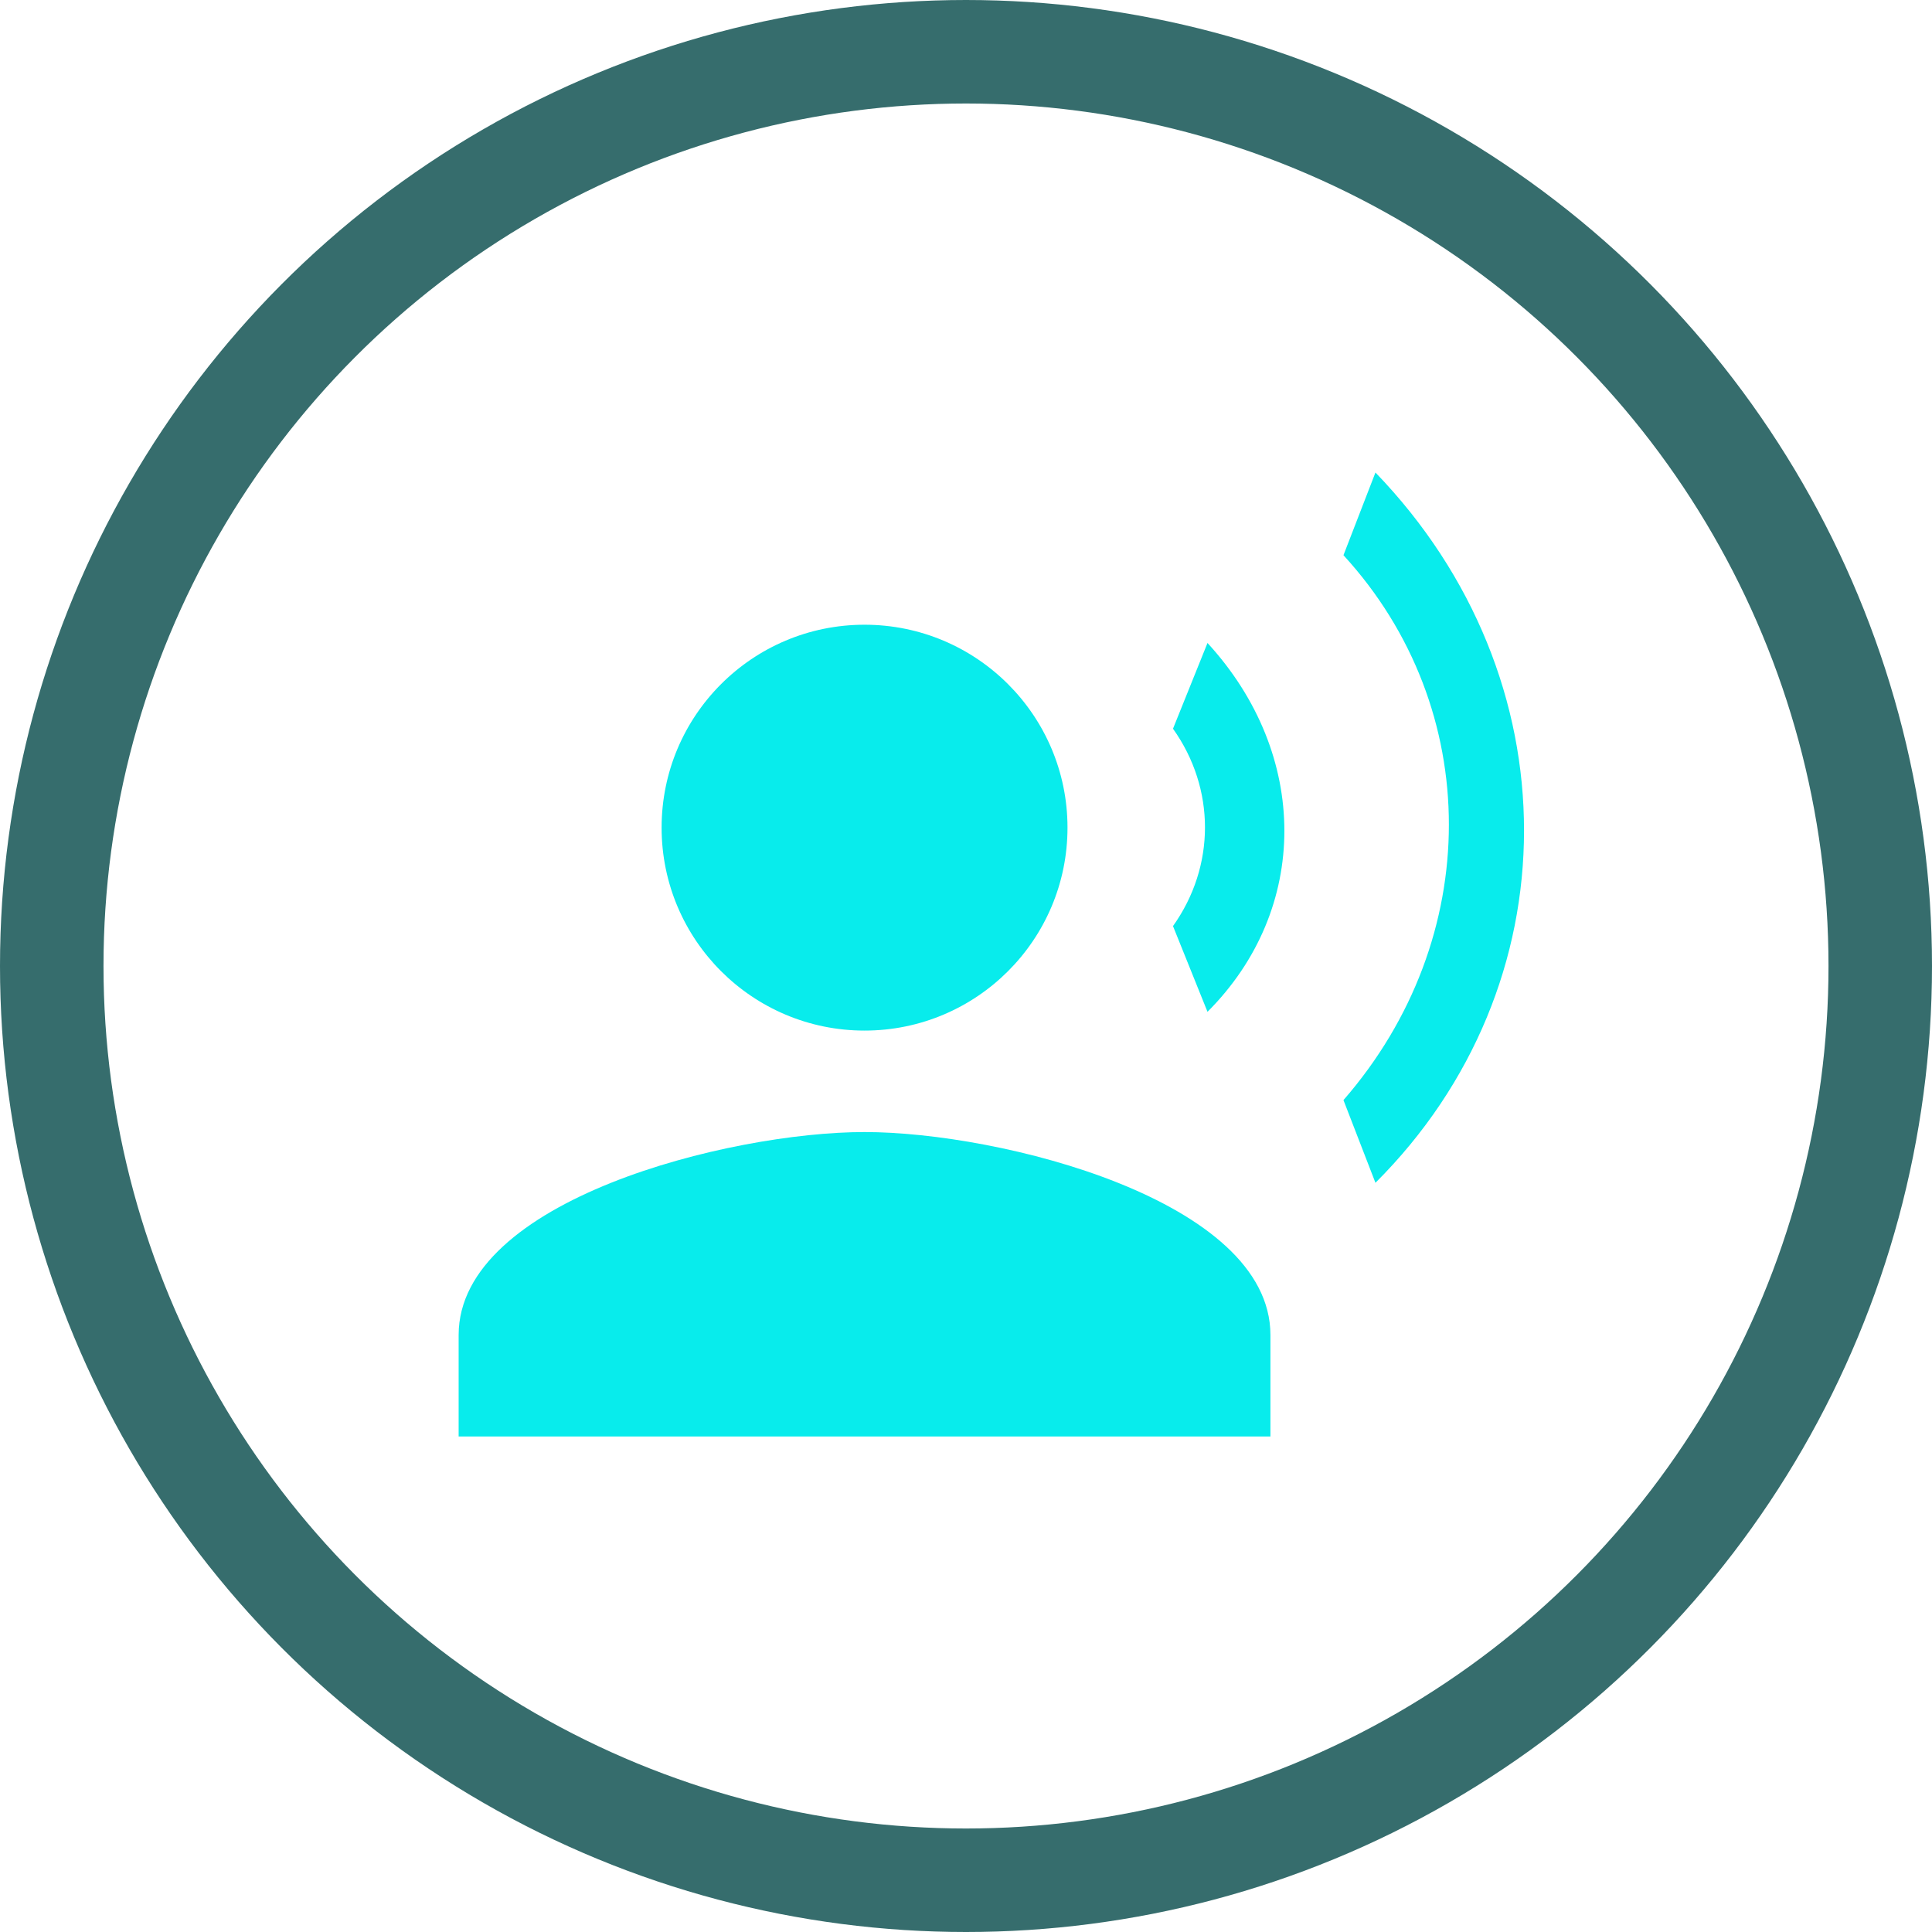 <svg width="56" height="56" viewBox="0 0 56 56" fill="none" xmlns="http://www.w3.org/2000/svg">
<g clip-path="url(#clip0_559_9093)">
<path d="M25.059 29.872C28.308 29.872 30.942 27.239 30.942 23.99C30.942 20.741 28.308 18.108 25.059 18.108C21.81 18.108 19.177 20.741 19.177 23.99C19.177 27.239 21.81 29.872 25.059 29.872Z" fill="#08ECEC"/>
<path d="M25.059 32.813C21.133 32.813 13.294 34.784 13.294 38.696V41.637H36.824V38.696C36.824 34.784 28.986 32.813 25.059 32.813ZM35 18.637L34 21.122C35.236 22.858 35.236 25.108 34 26.843L35 29.328C37.971 26.358 37.971 21.872 35 18.637ZM39.868 13.696L38.941 16.093C43.015 20.534 43.015 27.21 38.941 31.887L39.868 34.284C45.603 28.563 45.618 19.652 39.868 13.696Z" fill="#08ECEC"/>
</g>
<circle cx="28" cy="28" r="26.5" stroke="#366D6D" stroke-width="3"/>
<defs>
<clipPath id="clip0_559_9093">
<rect width="35.294" height="35.294" fill="white" transform="translate(11.824 10.353)"/>
</clipPath>
</defs>
</svg>
